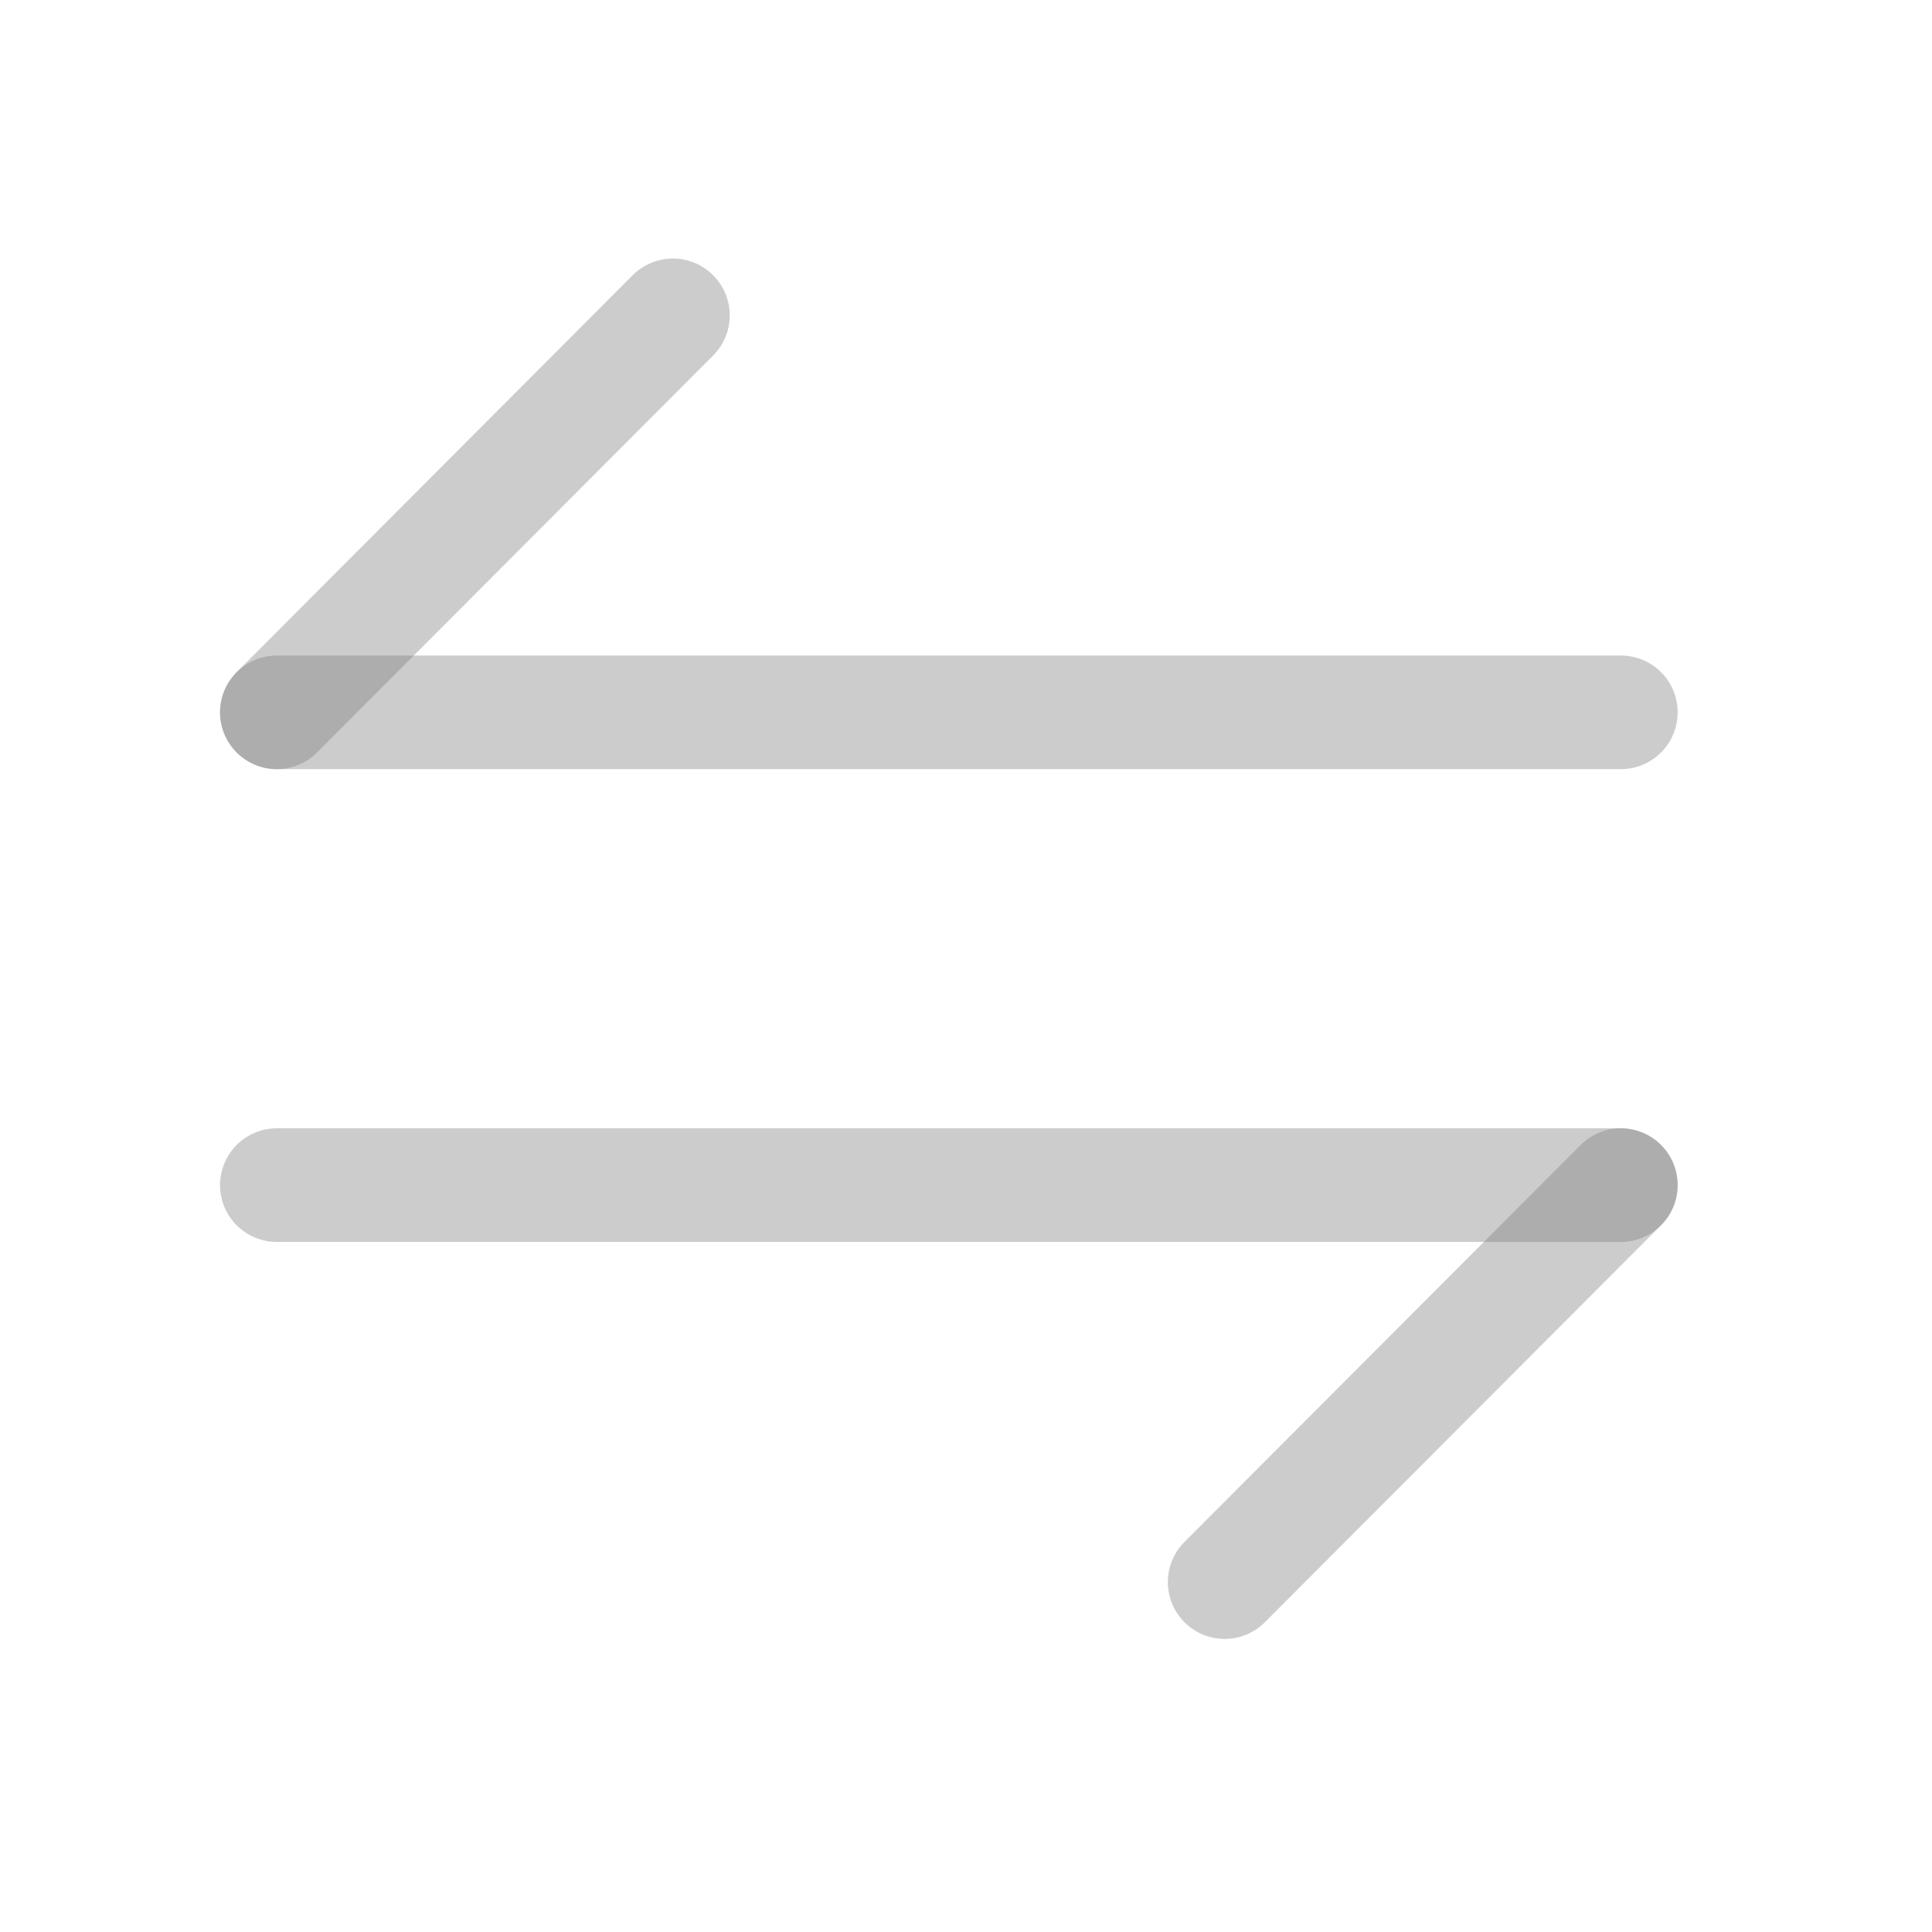 <svg width="17" height="17" viewBox="0 0 17 17" fill="none" xmlns="http://www.w3.org/2000/svg">
<path d="M14.262 10.428L10.776 13.921" stroke="#7F7F7F" stroke-opacity="0.4" stroke-miterlimit="10" stroke-linecap="round" stroke-linejoin="round"/>
<path d="M2.436 10.428H14.262" stroke="#7F7F7F" stroke-opacity="0.4" stroke-miterlimit="10" stroke-linecap="round" stroke-linejoin="round"/>
<path d="M2.436 6.268L5.921 2.775" stroke="#7F7F7F" stroke-opacity="0.4" stroke-miterlimit="10" stroke-linecap="round" stroke-linejoin="round"/>
<path d="M14.262 6.268H2.436" stroke="#7F7F7F" stroke-opacity="0.4" stroke-miterlimit="10" stroke-linecap="round" stroke-linejoin="round"/>
</svg>
